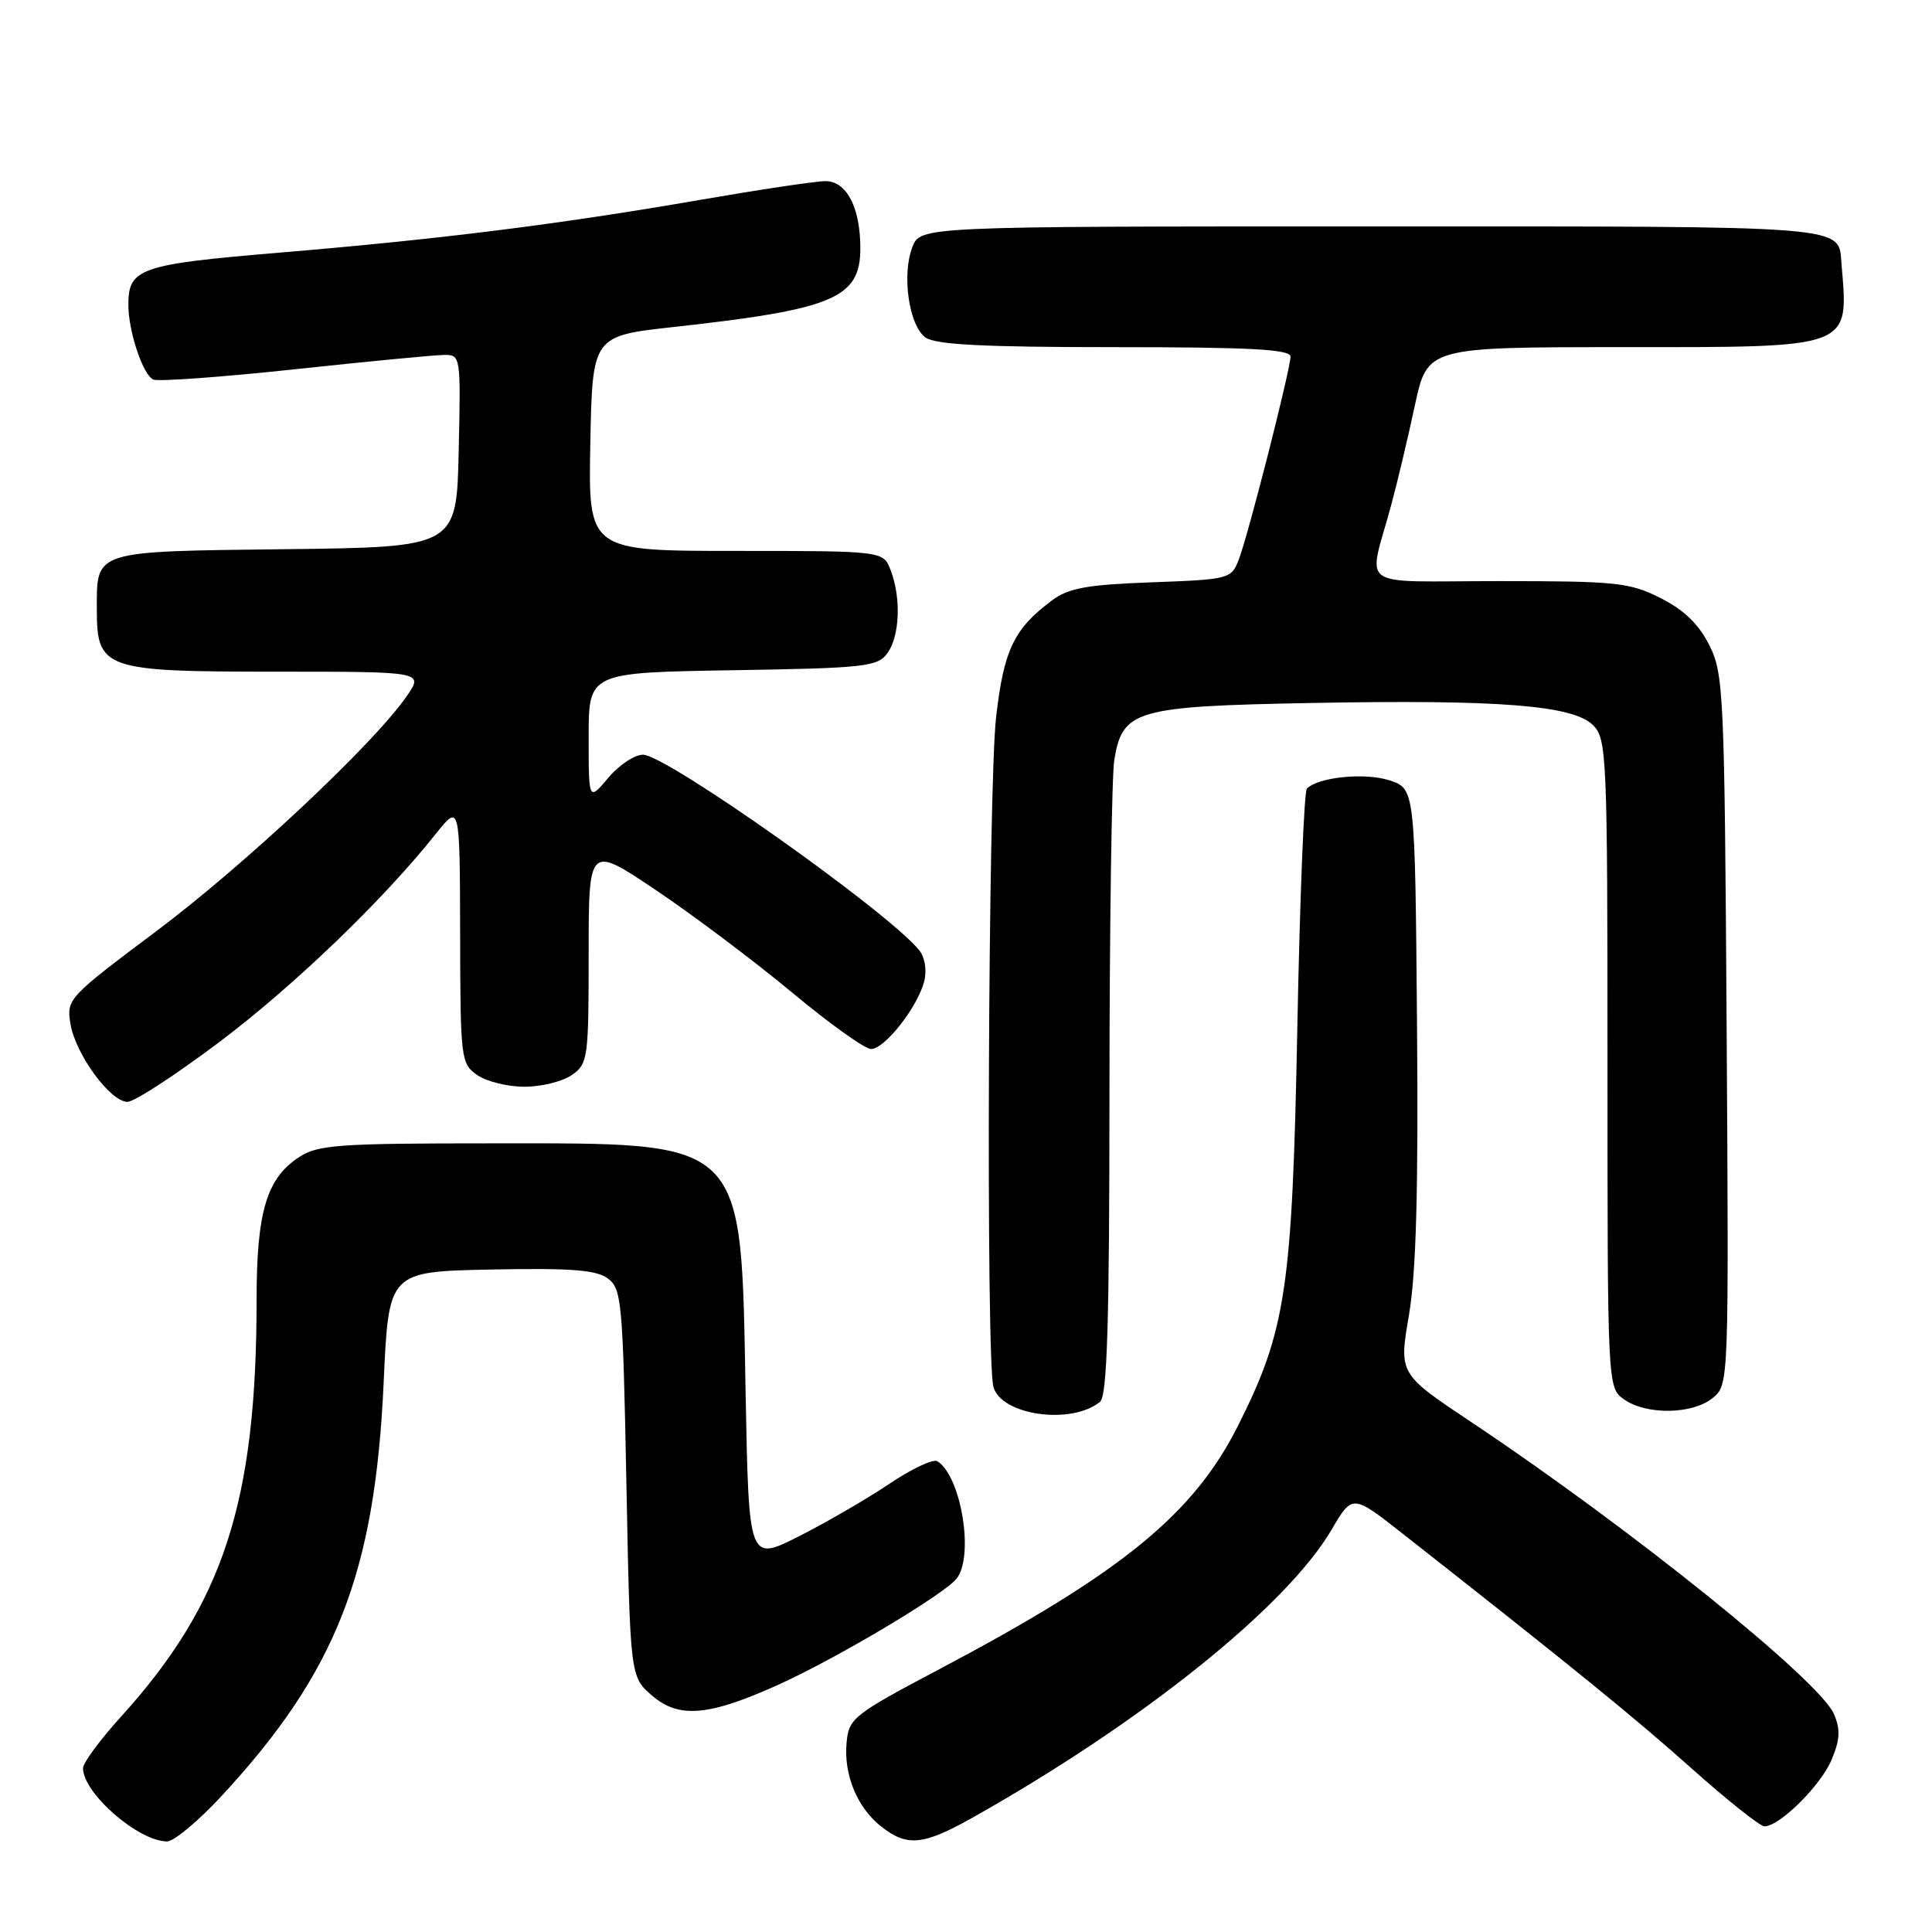 <?xml version="1.0" encoding="UTF-8" standalone="no"?>
<!DOCTYPE svg PUBLIC "-//W3C//DTD SVG 1.1//EN" "http://www.w3.org/Graphics/SVG/1.1/DTD/svg11.dtd" >
<svg xmlns="http://www.w3.org/2000/svg" xmlns:xlink="http://www.w3.org/1999/xlink" version="1.1" viewBox="0 0 256 256">
 <g >
 <path fill="currentColor"
d=" M 29.36 237.98 C 44.56 221.56 49.70 208.43 50.84 183.12 C 51.50 168.50 51.50 168.50 65.02 168.22 C 75.57 168.01 78.98 168.26 80.52 169.39 C 82.38 170.75 82.53 172.40 83.00 196.51 C 83.50 222.18 83.50 222.18 86.42 224.69 C 89.99 227.76 93.98 227.39 103.32 223.15 C 111.04 219.64 125.09 211.27 126.75 209.18 C 129.11 206.23 127.37 195.58 124.20 193.62 C 123.65 193.28 120.79 194.63 117.85 196.61 C 114.91 198.59 109.51 201.72 105.86 203.57 C 99.22 206.92 99.22 206.92 98.80 184.71 C 98.16 150.50 99.17 151.50 64.96 151.50 C 44.80 151.50 42.12 151.69 39.62 153.33 C 35.32 156.15 34.00 160.59 34.00 172.24 C 34.00 199.00 29.63 212.45 16.07 227.43 C 13.28 230.50 11.00 233.59 11.00 234.29 C 11.00 237.60 18.33 243.99 22.14 244.00 C 23.05 244.00 26.29 241.29 29.36 237.98 Z  M 128.88 240.84 C 151.34 228.21 170.48 212.86 176.45 202.68 C 179.20 197.99 179.20 197.99 185.85 203.21 C 208.43 220.95 216.49 227.50 224.15 234.33 C 228.88 238.55 233.22 242.00 233.80 242.00 C 235.81 242.00 241.28 236.57 242.70 233.17 C 243.82 230.50 243.88 229.16 243.01 227.12 C 241.08 222.66 216.06 202.51 194.93 188.42 C 185.36 182.04 185.36 182.04 186.69 174.27 C 187.65 168.67 187.95 157.83 187.76 135.50 C 187.50 104.50 187.50 104.50 184.08 103.39 C 180.83 102.35 174.71 102.96 173.17 104.49 C 172.80 104.86 172.23 119.19 171.90 136.33 C 171.23 170.80 170.40 176.31 164.01 188.98 C 158.11 200.67 148.60 208.42 124.50 221.16 C 113.09 227.19 112.48 227.67 112.18 230.87 C 111.77 235.14 113.57 239.51 116.77 242.03 C 120.20 244.73 122.34 244.52 128.88 240.84 Z  M 145.75 185.76 C 146.71 184.99 147.00 175.52 147.01 144.63 C 147.02 122.56 147.31 102.78 147.65 100.68 C 148.74 94.08 150.43 93.59 173.70 93.15 C 198.65 92.68 208.45 93.45 211.09 96.09 C 212.91 97.91 213.00 100.04 213.00 140.94 C 213.00 183.89 213.00 183.89 215.22 185.44 C 218.19 187.52 224.26 187.42 226.93 185.25 C 229.08 183.50 229.08 183.50 228.79 136.50 C 228.51 91.82 228.40 89.30 226.50 85.50 C 225.10 82.71 223.15 80.82 220.04 79.25 C 215.94 77.18 214.21 77.00 198.67 77.00 C 179.41 77.00 181.27 78.30 184.32 67.00 C 185.14 63.98 186.56 58.01 187.47 53.75 C 189.14 46.00 189.14 46.00 215.00 46.00 C 245.63 46.00 244.95 46.26 244.01 35.00 C 243.58 29.81 245.91 30.00 181.85 30.00 C 121.95 30.00 121.95 30.00 120.89 32.75 C 119.47 36.43 120.44 43.12 122.62 44.71 C 123.94 45.67 130.28 46.00 147.69 46.00 C 165.67 46.00 171.00 46.29 171.00 47.25 C 170.99 48.94 165.42 70.83 164.15 74.13 C 163.16 76.71 162.91 76.78 152.61 77.16 C 143.97 77.48 141.59 77.91 139.35 79.59 C 134.35 83.32 133.01 86.13 131.99 95.01 C 130.94 104.15 130.63 180.03 131.63 183.75 C 132.64 187.53 141.91 188.85 145.75 185.76 Z  M 29.02 138.11 C 38.95 130.63 50.71 119.33 57.74 110.50 C 60.93 106.50 60.93 106.50 60.97 123.69 C 61.00 140.31 61.07 140.94 63.22 142.44 C 64.44 143.30 67.27 144.00 69.50 144.00 C 71.73 144.00 74.56 143.30 75.78 142.44 C 77.90 140.96 78.00 140.24 78.00 126.42 C 78.00 111.95 78.00 111.95 86.96 117.98 C 91.89 121.29 99.98 127.38 104.94 131.50 C 109.89 135.63 114.61 139.00 115.42 139.00 C 117.24 139.00 121.62 133.40 122.47 130.00 C 122.83 128.55 122.55 126.83 121.79 125.90 C 117.69 120.82 88.27 100.00 85.20 100.00 C 84.09 100.00 82.01 101.38 80.59 103.08 C 78.00 106.15 78.00 106.15 78.00 97.64 C 78.00 89.12 78.00 89.12 97.08 88.81 C 114.62 88.53 116.28 88.34 117.58 86.56 C 119.22 84.31 119.43 79.26 118.02 75.57 C 117.05 73.00 117.05 73.00 97.50 73.00 C 77.95 73.00 77.95 73.00 78.22 58.75 C 78.50 44.51 78.50 44.51 89.35 43.32 C 110.48 40.99 114.00 39.50 114.00 32.89 C 114.00 27.51 112.18 24.00 109.38 24.00 C 108.12 24.00 100.65 25.12 92.79 26.48 C 74.09 29.72 58.46 31.68 37.01 33.48 C 18.48 35.03 16.99 35.55 17.01 40.44 C 17.02 43.97 18.98 49.78 20.34 50.30 C 21.06 50.57 29.48 49.96 39.07 48.93 C 48.66 47.90 57.53 47.05 58.78 47.03 C 61.05 47.00 61.06 47.06 60.78 59.75 C 60.50 72.50 60.50 72.50 37.86 72.77 C 12.29 73.07 12.83 72.90 12.83 80.68 C 12.83 88.70 13.70 89.00 36.68 89.00 C 56.14 89.00 56.14 89.00 53.89 92.25 C 49.55 98.55 32.36 114.67 20.64 123.44 C 9.05 132.13 8.80 132.39 9.33 135.64 C 9.98 139.66 14.61 146.00 16.89 146.00 C 17.80 146.00 23.25 142.45 29.02 138.11 Z "/>
</g>
</svg>